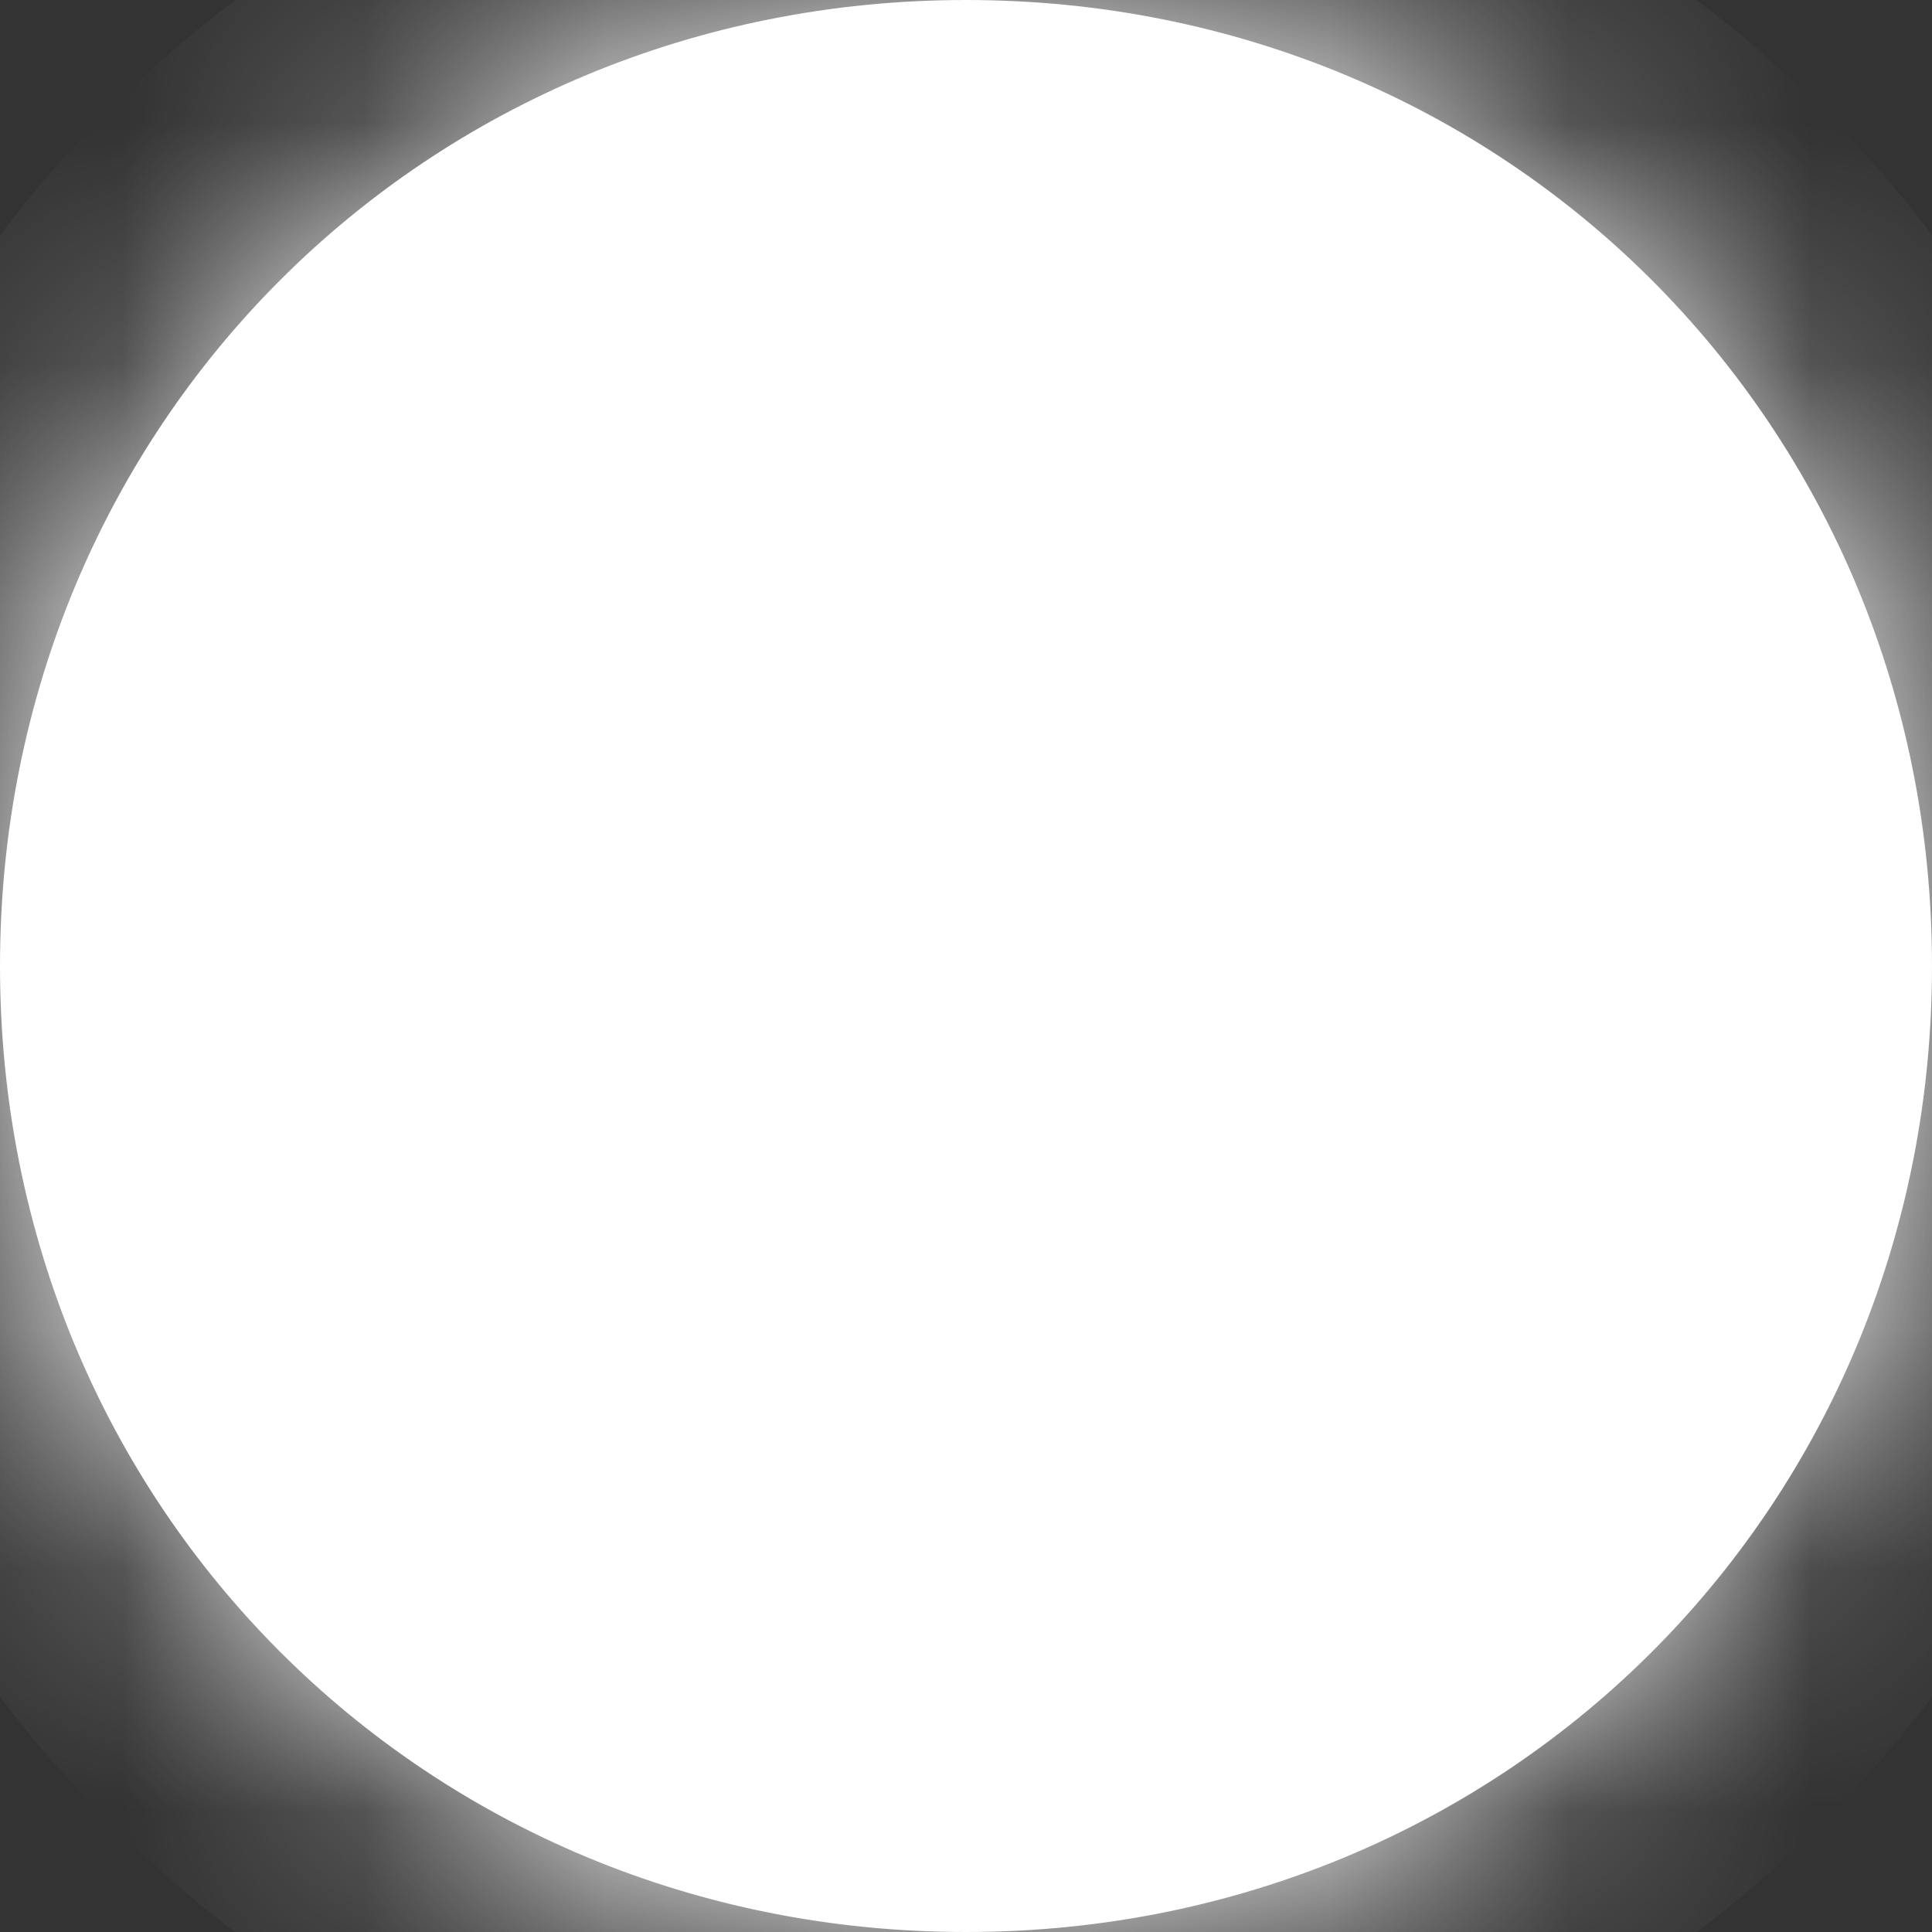 ﻿<?xml version="1.0" encoding="utf-8"?>
<svg version="1.1" xmlns:xlink="http://www.w3.org/1999/xlink" width="8px" height="8px" xmlns="http://www.w3.org/2000/svg">
  <rect width="100%" height="100%" fill="#333333" stroke="none"/>
  <defs>
    <mask fill="white" id="clip12">
      <path d="M 0 4  C 0 1.76  1.76 0  4 0  C 6.24 0  8 1.76  8 4  C 8 5.09  7.583 6.066  6.898 6.781  C 6.174 7.536  5.15 8  4 8  C 1.76 8  0 6.24  0 4  Z " fill-rule="evenodd" />
    </mask>
  </defs>
  <g transform="matrix(1 0 0 1 -468 -838 )">
    <path d="M 0 4  C 0 1.76  1.76 0  4 0  C 6.24 0  8 1.76  8 4  C 8 5.09  7.583 6.066  6.898 6.781  C 6.174 7.536  5.15 8  4 8  C 1.76 8  0 6.24  0 4  Z " fill-rule="nonzero" fill="#ffffff" stroke="none" transform="matrix(1 0 0 1 468 838 )" />
    <path d="M 0 4  C 0 1.76  1.76 0  4 0  C 6.24 0  8 1.76  8 4  C 8 5.09  7.583 6.066  6.898 6.781  C 6.174 7.536  5.15 8  4 8  C 1.76 8  0 6.24  0 4  Z " stroke-width="2" stroke="#ffffff" fill="none" transform="matrix(1 0 0 1 468 838 )" mask="url(#clip12)" />
  </g>
</svg>
